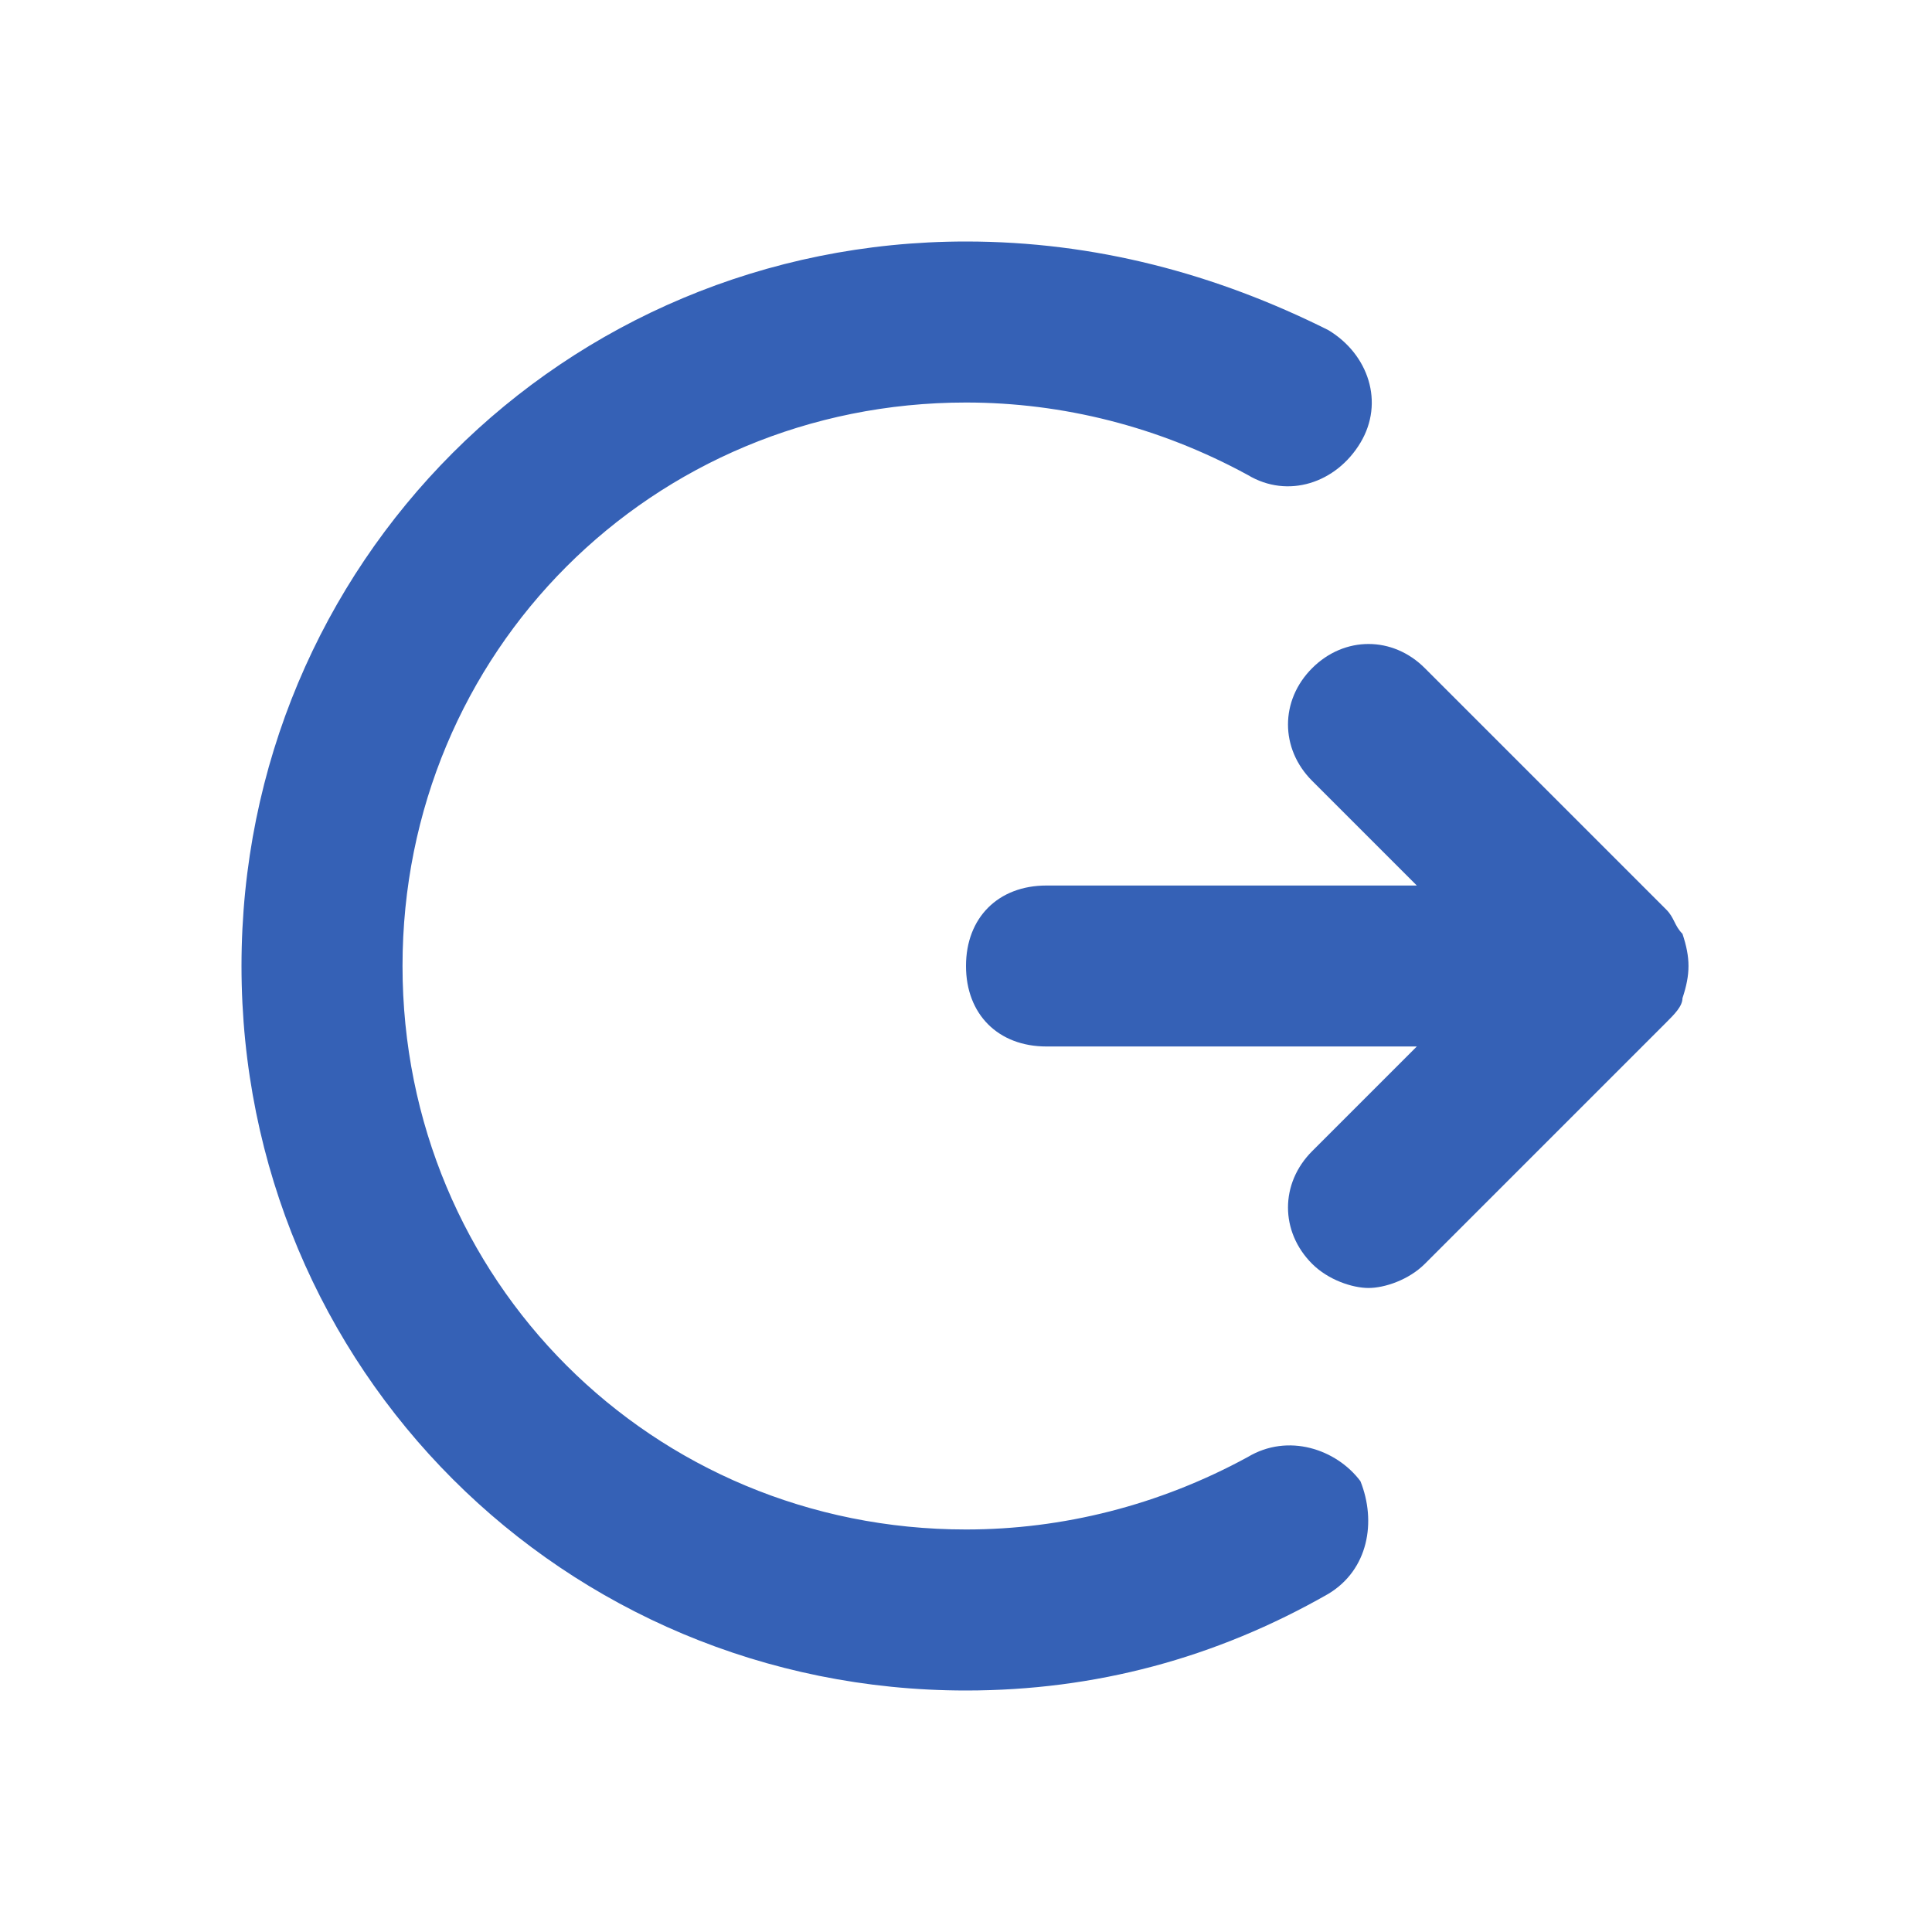 <svg width="32" height="32" viewBox="0 0 32 32" fill="none" xmlns="http://www.w3.org/2000/svg">
<path d="M27.867 15.467C27.733 15.333 27.733 15.2 27.6 15.067L23.6 11.067C23.067 10.533 22.267 10.533 21.733 11.067C21.2 11.6 21.2 12.4 21.733 12.933L23.467 14.667H17.333C16.533 14.667 16 15.2 16 16C16 16.8 16.533 17.333 17.333 17.333H23.467L21.733 19.067C21.2 19.6 21.2 20.4 21.733 20.933C22 21.2 22.4 21.333 22.667 21.333C22.933 21.333 23.333 21.2 23.6 20.933L27.6 16.933C27.733 16.8 27.867 16.667 27.867 16.533C28 16.133 28 15.867 27.867 15.467Z" fill="#3561B6"/>
<path d="M20.667 24.133C19.2 24.933 17.6 25.333 16 25.333C10.8 25.333 6.667 21.2 6.667 16C6.667 10.8 10.8 6.667 16 6.667C17.6 6.667 19.2 7.067 20.667 7.867C21.333 8.267 22.133 8 22.533 7.333C22.933 6.667 22.667 5.867 22 5.467C20.133 4.533 18.133 4 16 4C9.333 4 4 9.333 4 16C4 22.667 9.333 28 16 28C18.133 28 20.133 27.467 22 26.4C22.667 26 22.8 25.2 22.533 24.533C22.133 24 21.333 23.733 20.667 24.133Z" fill="#3561B6"/>
</svg>
